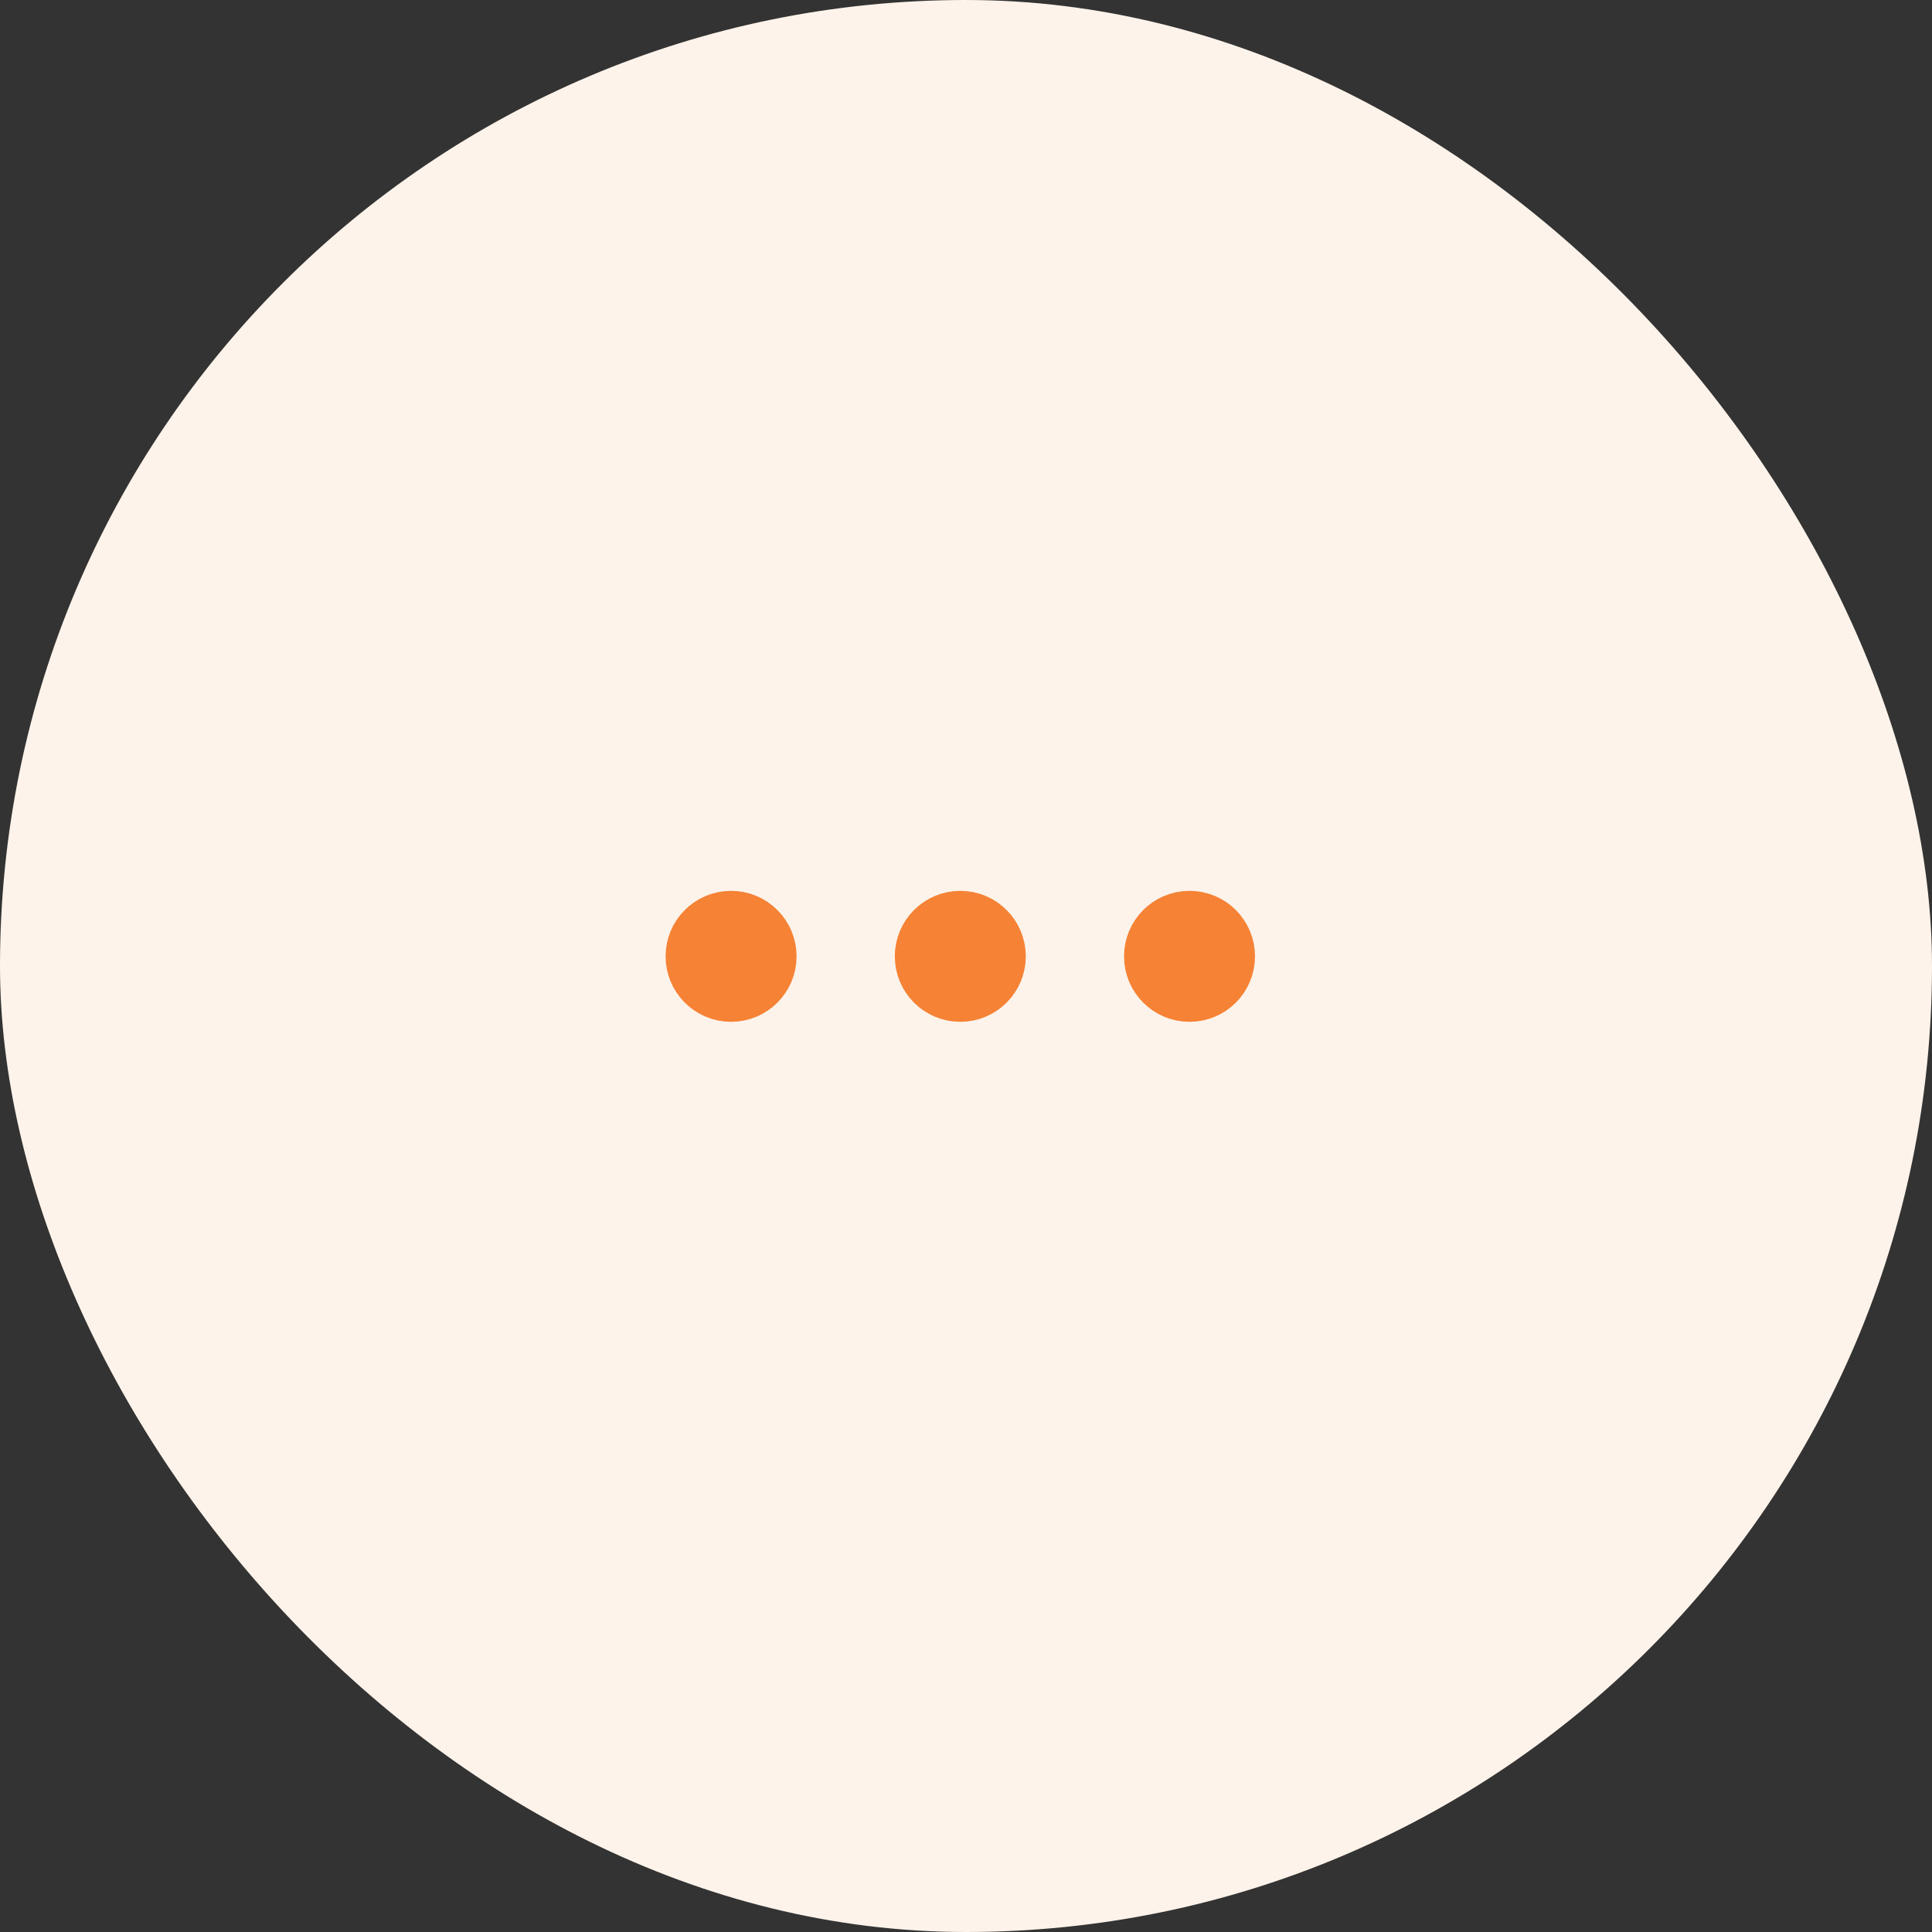 <svg width="59" height="59" viewBox="0 0 59 59" fill="none" xmlns="http://www.w3.org/2000/svg">
<rect x="0" y="0" width="59" height="59" fill="#333333" stroke="none"/>
<rect width="59" height="59" rx="29.5" fill="#FEF3EB"/>
<path d="M29.326 30.205C29.878 30.205 30.326 29.757 30.326 29.205C30.326 28.652 29.878 28.205 29.326 28.205C28.774 28.205 28.326 28.652 28.326 29.205C28.326 29.757 28.774 30.205 29.326 30.205Z" stroke="#F68235" stroke-width="2" stroke-linecap="round" stroke-linejoin="round"/>
<path d="M36.326 30.205C36.879 30.205 37.326 29.757 37.326 29.205C37.326 28.652 36.879 28.205 36.326 28.205C35.774 28.205 35.326 28.652 35.326 29.205C35.326 29.757 35.774 30.205 36.326 30.205Z" stroke="#F68235" stroke-width="2" stroke-linecap="round" stroke-linejoin="round"/>
<path d="M22.326 30.205C22.878 30.205 23.326 29.757 23.326 29.205C23.326 28.652 22.878 28.205 22.326 28.205C21.774 28.205 21.326 28.652 21.326 29.205C21.326 29.757 21.774 30.205 22.326 30.205Z" stroke="#F68235" stroke-width="2" stroke-linecap="round" stroke-linejoin="round"/>
</svg>
